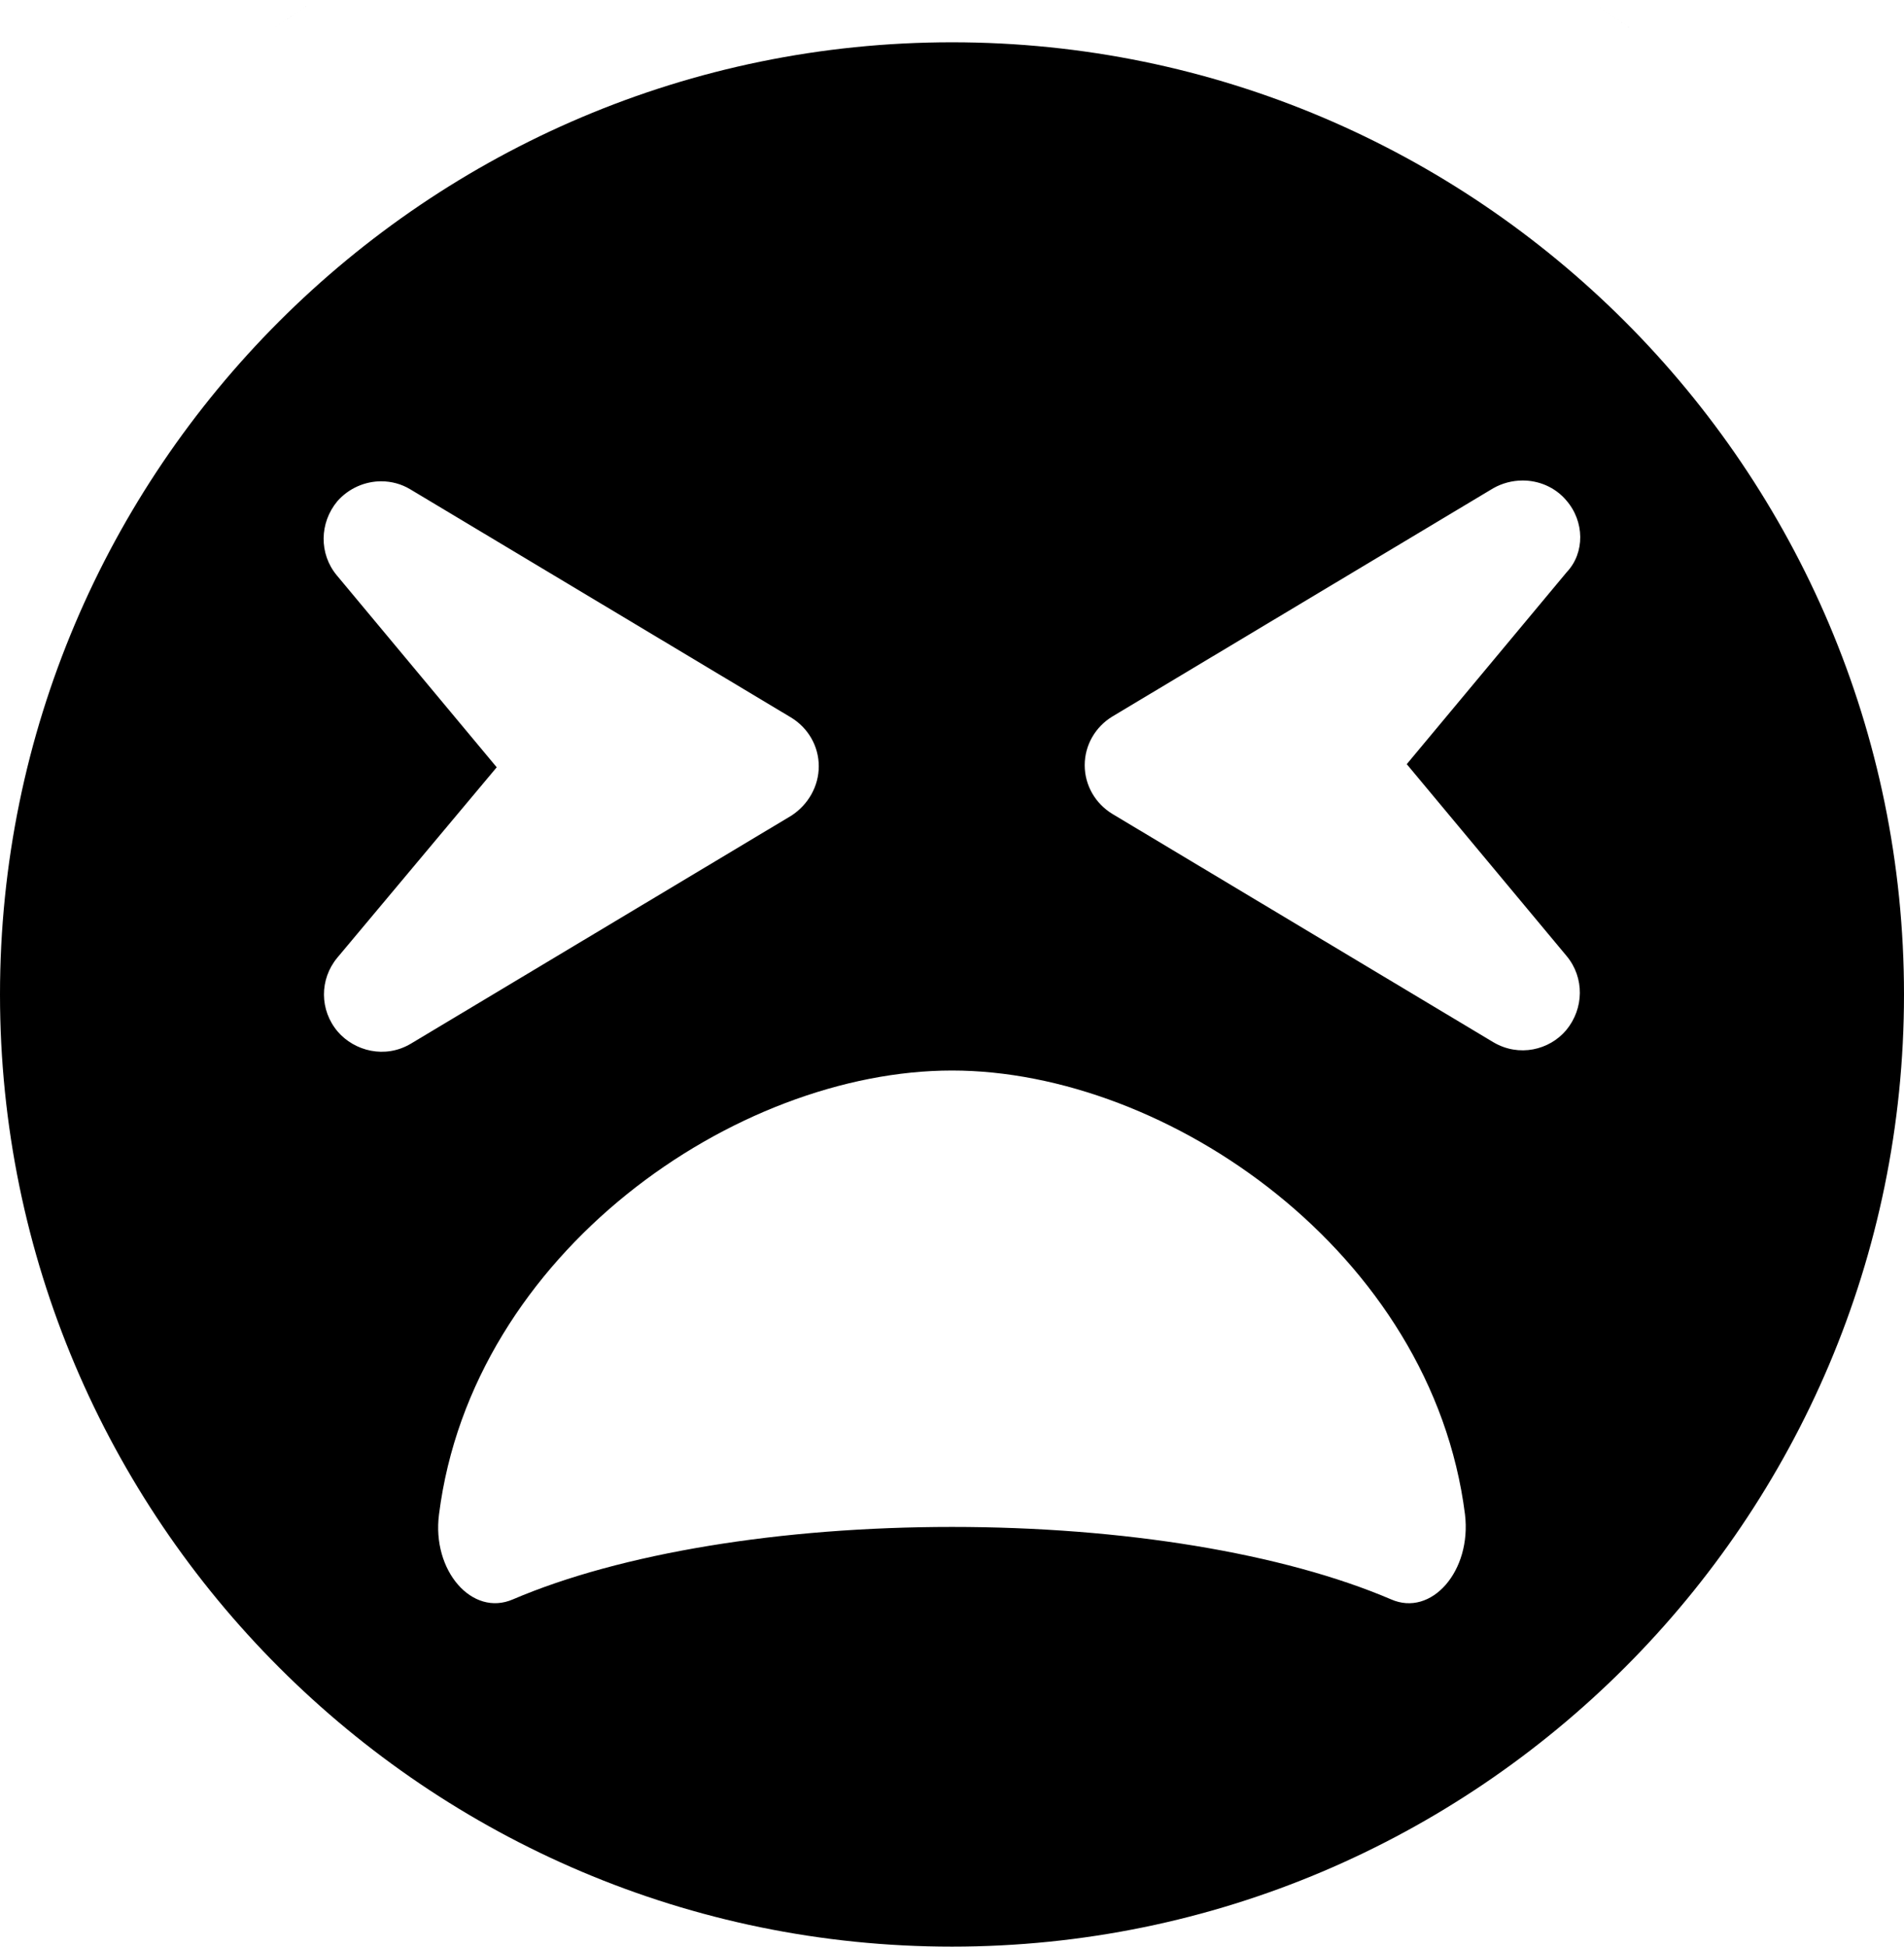 <svg id="$Error" viewBox="0 0 363 371.062" xmlns="http://www.w3.org/2000/svg">
	<path d="m60.211-.001c-3.043 1.951-6.036 3.974-8.977 6.064 2.941-2.091 5.933-4.114 8.977-6.064zm242.578 0c3.043 1.951 6.036 3.974 8.977 6.064-2.941-2.091-5.933-4.114-8.977-6.064zm-121.289 8.062c-100.1 0-181.5 81.4-181.5 181.5s81.4 181.5 181.5 181.5 181.5-81.4 181.5-181.5-81.4-181.5-181.5-181.5zm108.723 83.531c3.15-.019 6.252 1.27 8.377 3.77 3.5 4 3.6 9.999.1 13.699l-30.5 36.6 30.5 36.6c3.4 4.1 3.3 10.002-.1 14.102-3.2 3.8-9 5.199-13.9 2.299l-72.6-43.5c-3.3-2-5.299-5.499-5.299-9.299s1.999-7.301 5.299-9.301l72.6-43.5c1.725-.975 3.633-1.457 5.523-1.469zm-217.475.154c1.881.009 3.764.501 5.451 1.514l72.602 43.5c3.3 2 5.299 5.501 5.299 9.301s-1.999 7.3-5.199 9.4l-72.6 43.5c-4.9 2.9-10.7 1.399-13.9-2.301-3.5-4.1-3.5-10-.1-14.1l30.398-36.301-30.5-36.6c-3.4-4.1-3.298-10.0.102-14.1 2.188-2.5 5.312-3.829 8.447-3.814zm108.752 112.314c41.2 0 91.501 34.8 97.801 84.6 1.3 10.8-6.402 19.601-14.102 16.201-20.6-8.8-51.099-13.801-83.699-13.801s-63.099 5.001-83.699 13.801c-7.8 3.4-15.502-5.501-14.102-16.201 6.3-49.9 56.601-84.6 97.801-84.6z"/>
</svg>